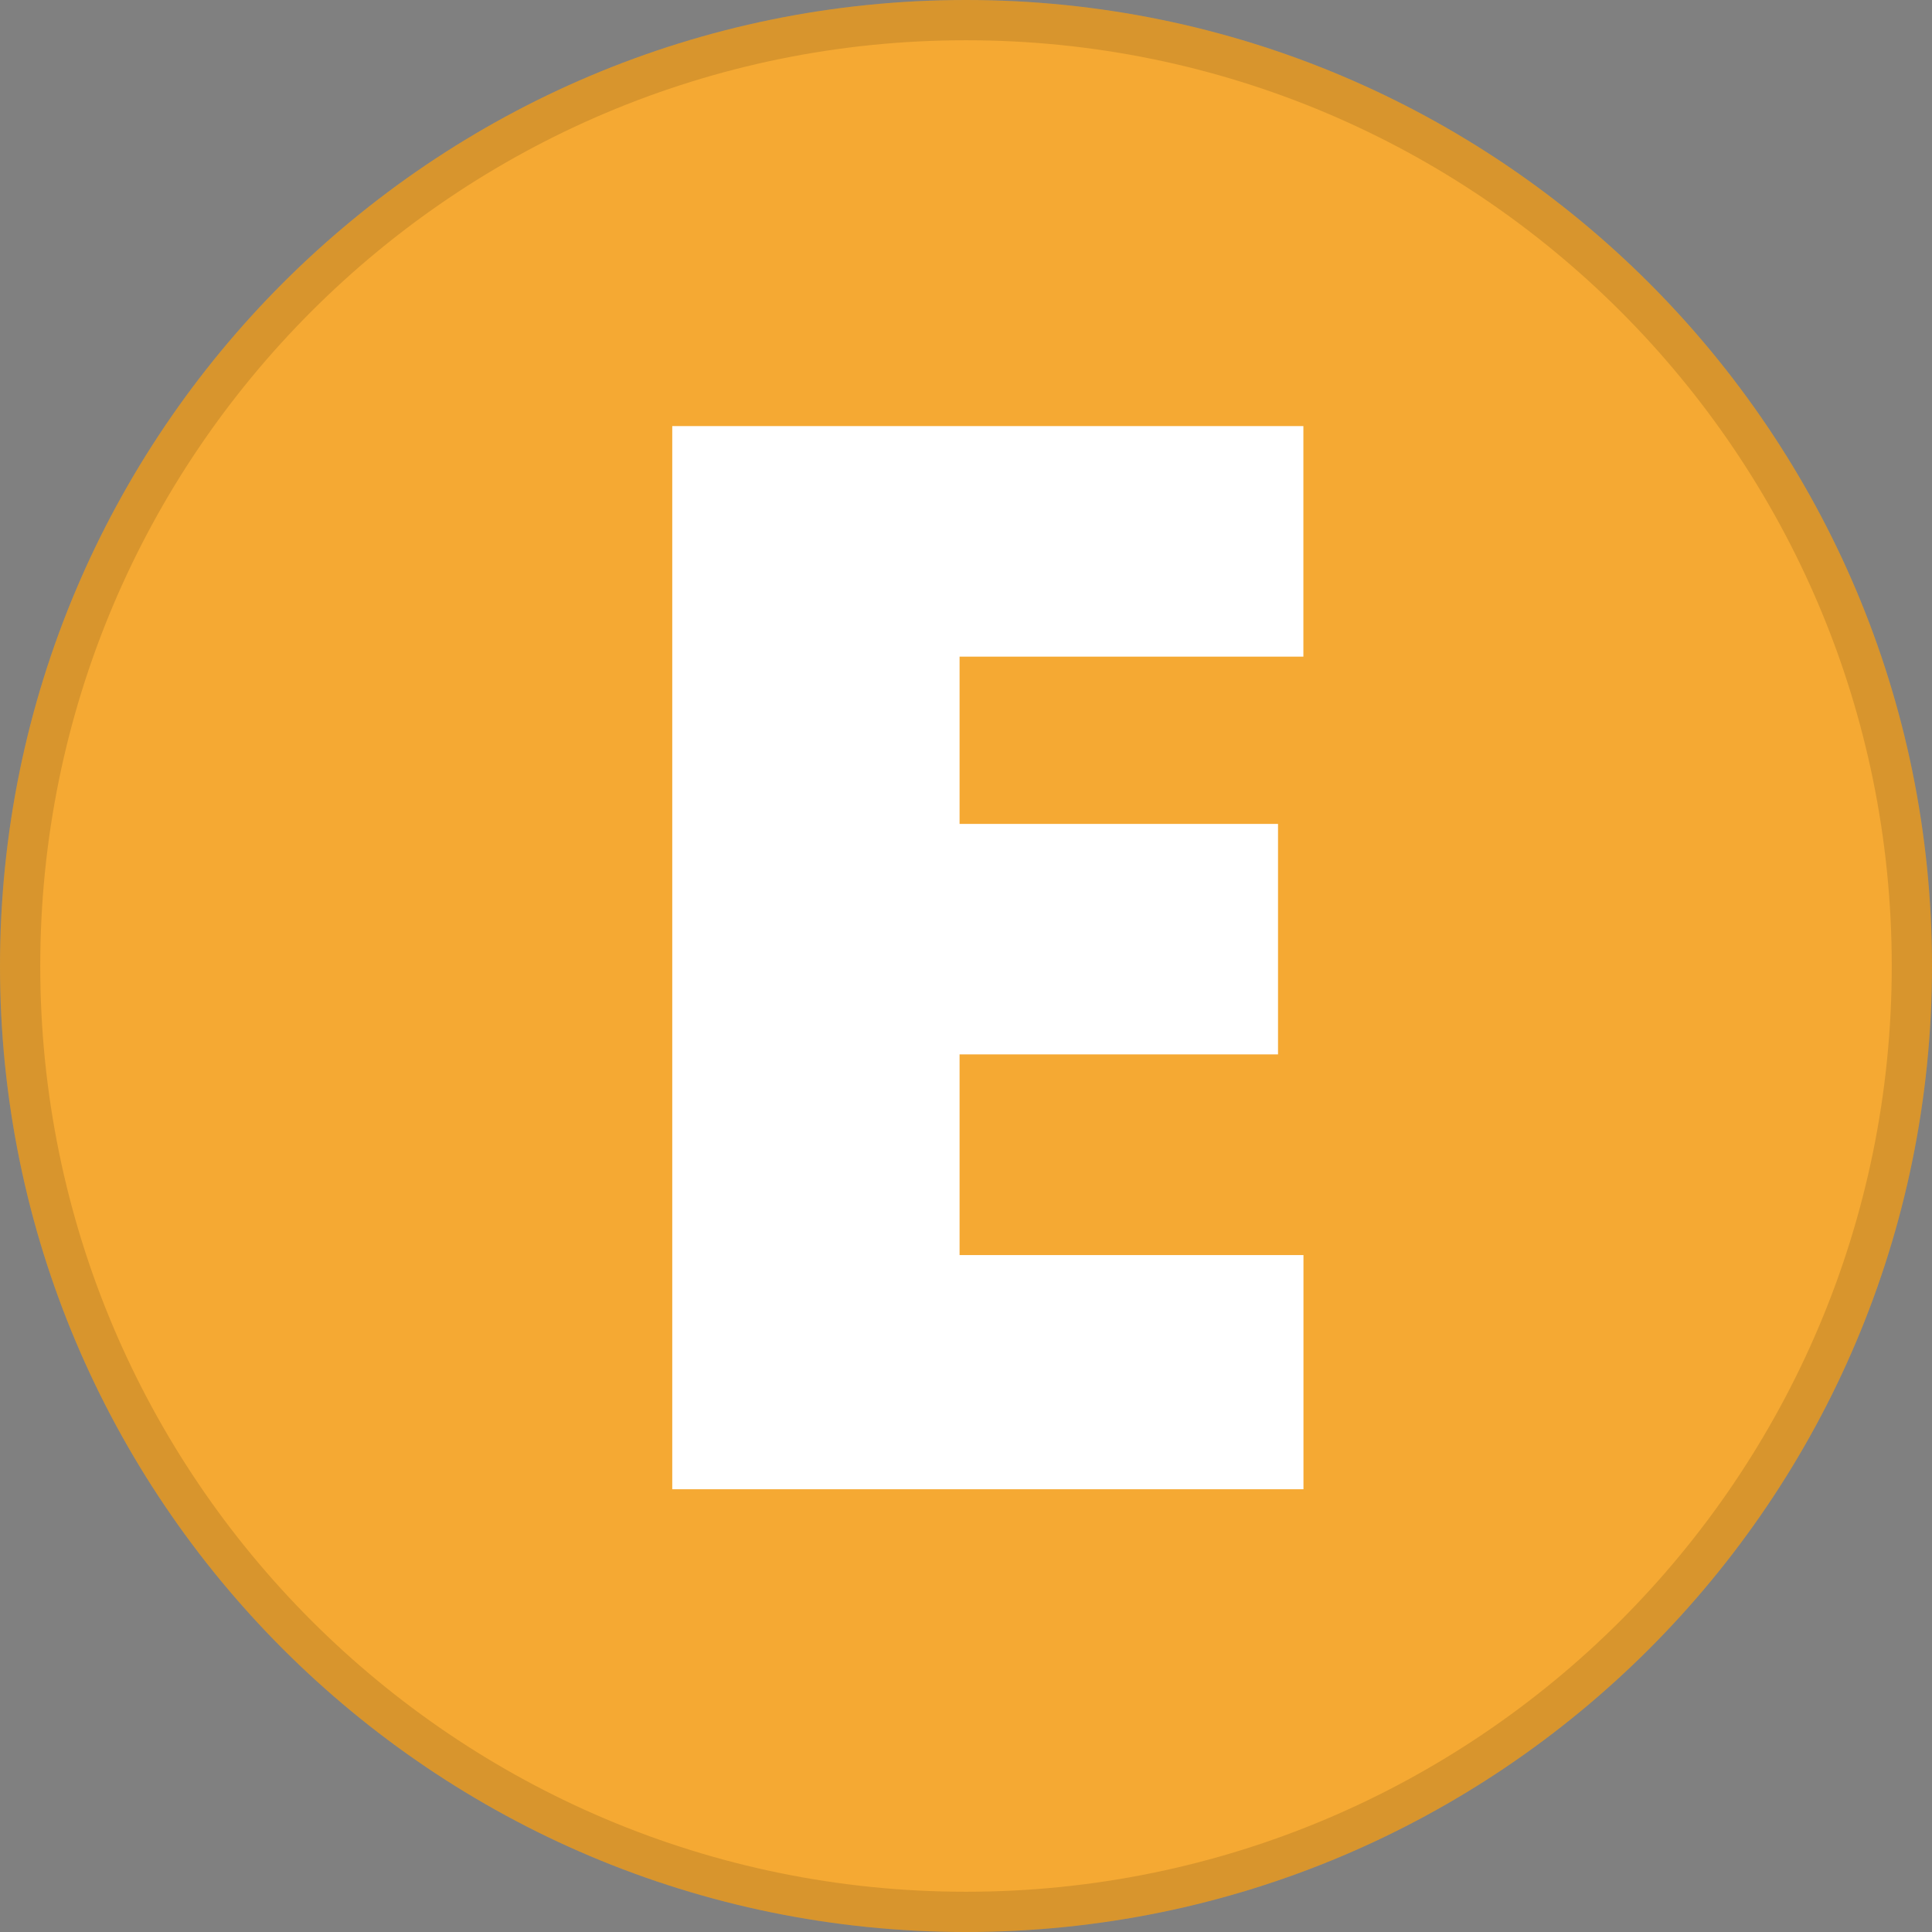 <svg fill="none" viewBox="0 0 24 24" xmlns="http://www.w3.org/2000/svg">
  <rect x="0" y="0" width="24" height="24" fill="#808080" stroke="none"/>
  <g clip-path="url(#E_svg__a)">
    <path fill="#F5A933" d="M24 12c0 6.627-5.373 12-12 12S0 18.627 0 12 5.373 0 12 0s12 5.373 12 12Z"/>
    <path fill="#000" fill-opacity=".12" fill-rule="evenodd" d="M12 23.5c6.351 0 11.5-5.149 11.5-11.5S18.351.5 12 .5.5 5.649.5 12 5.649 23.5 12 23.5Zm0 .5c6.627 0 12-5.373 12-12S18.627 0 12 0 0 5.373 0 12s5.373 12 12 12Z" clip-rule="evenodd"/>
    <path fill="#fff" d="M16.191 18.5h-7.84V5.293h7.84v2.864H11.92v2.078h3.956v2.863H11.92v2.493h4.272V18.5Z"/>
  </g>
  <defs>
    <clipPath id="E_svg__a">
      <path fill="#fff" d="M0 0h24v24H0z"/>
    </clipPath>
  </defs>
</svg>
